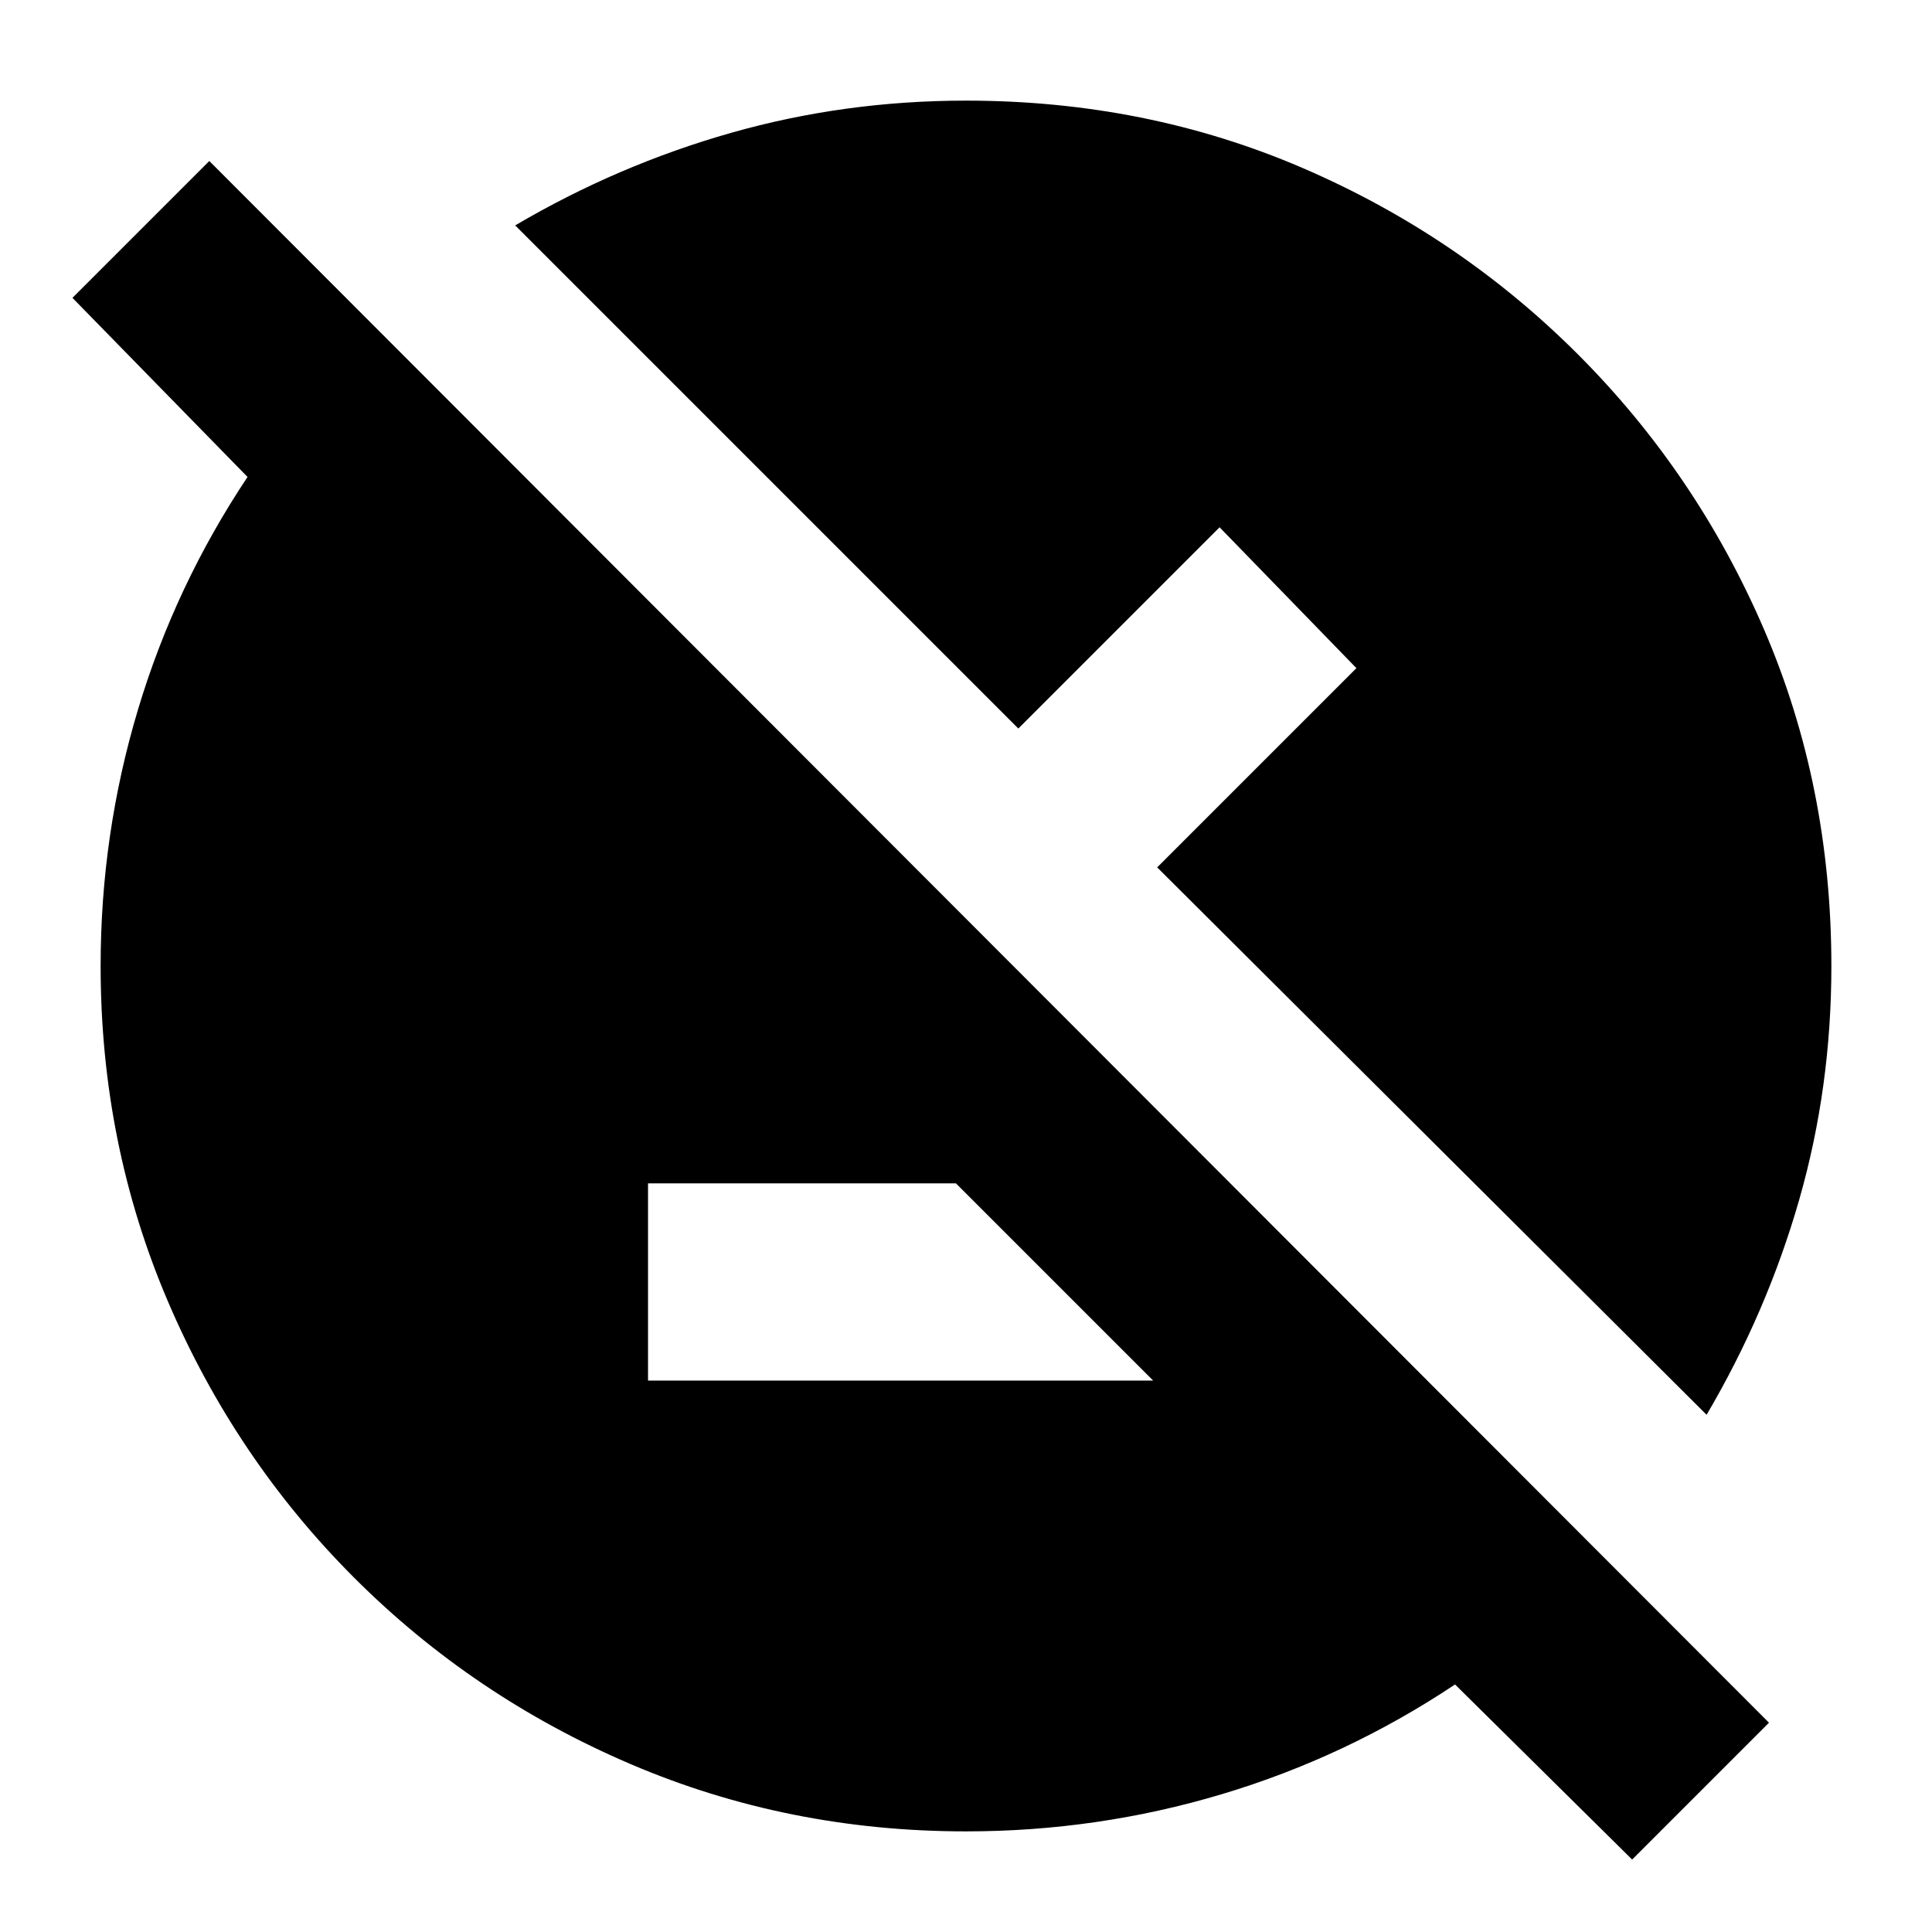 <svg xmlns="http://www.w3.org/2000/svg" height="20" viewBox="0 -960 960 960" width="20"><path d="m811-36-88-87q-54 36-115.81 54.5T480-50q-88.49 0-166.68-33.44-78.19-33.45-137.31-92.57-59.12-59.12-92.57-137.31Q50-391.51 50-480q0-65.38 18.5-127.19T123-723l-87-89 68-68 775 776-68 68ZM322-274h251l-98-98H322v98Zm526 17L575-529l99-99-68-70-100 100-250-250q51-30 107.31-46T480-910q89.49 0 167.18 33.44 77.69 33.45 136.81 92.57 59.12 59.12 92.57 136.81Q910-569.49 910-480q0 60.38-16 116.19Q878-308 848-257Z"/></svg>